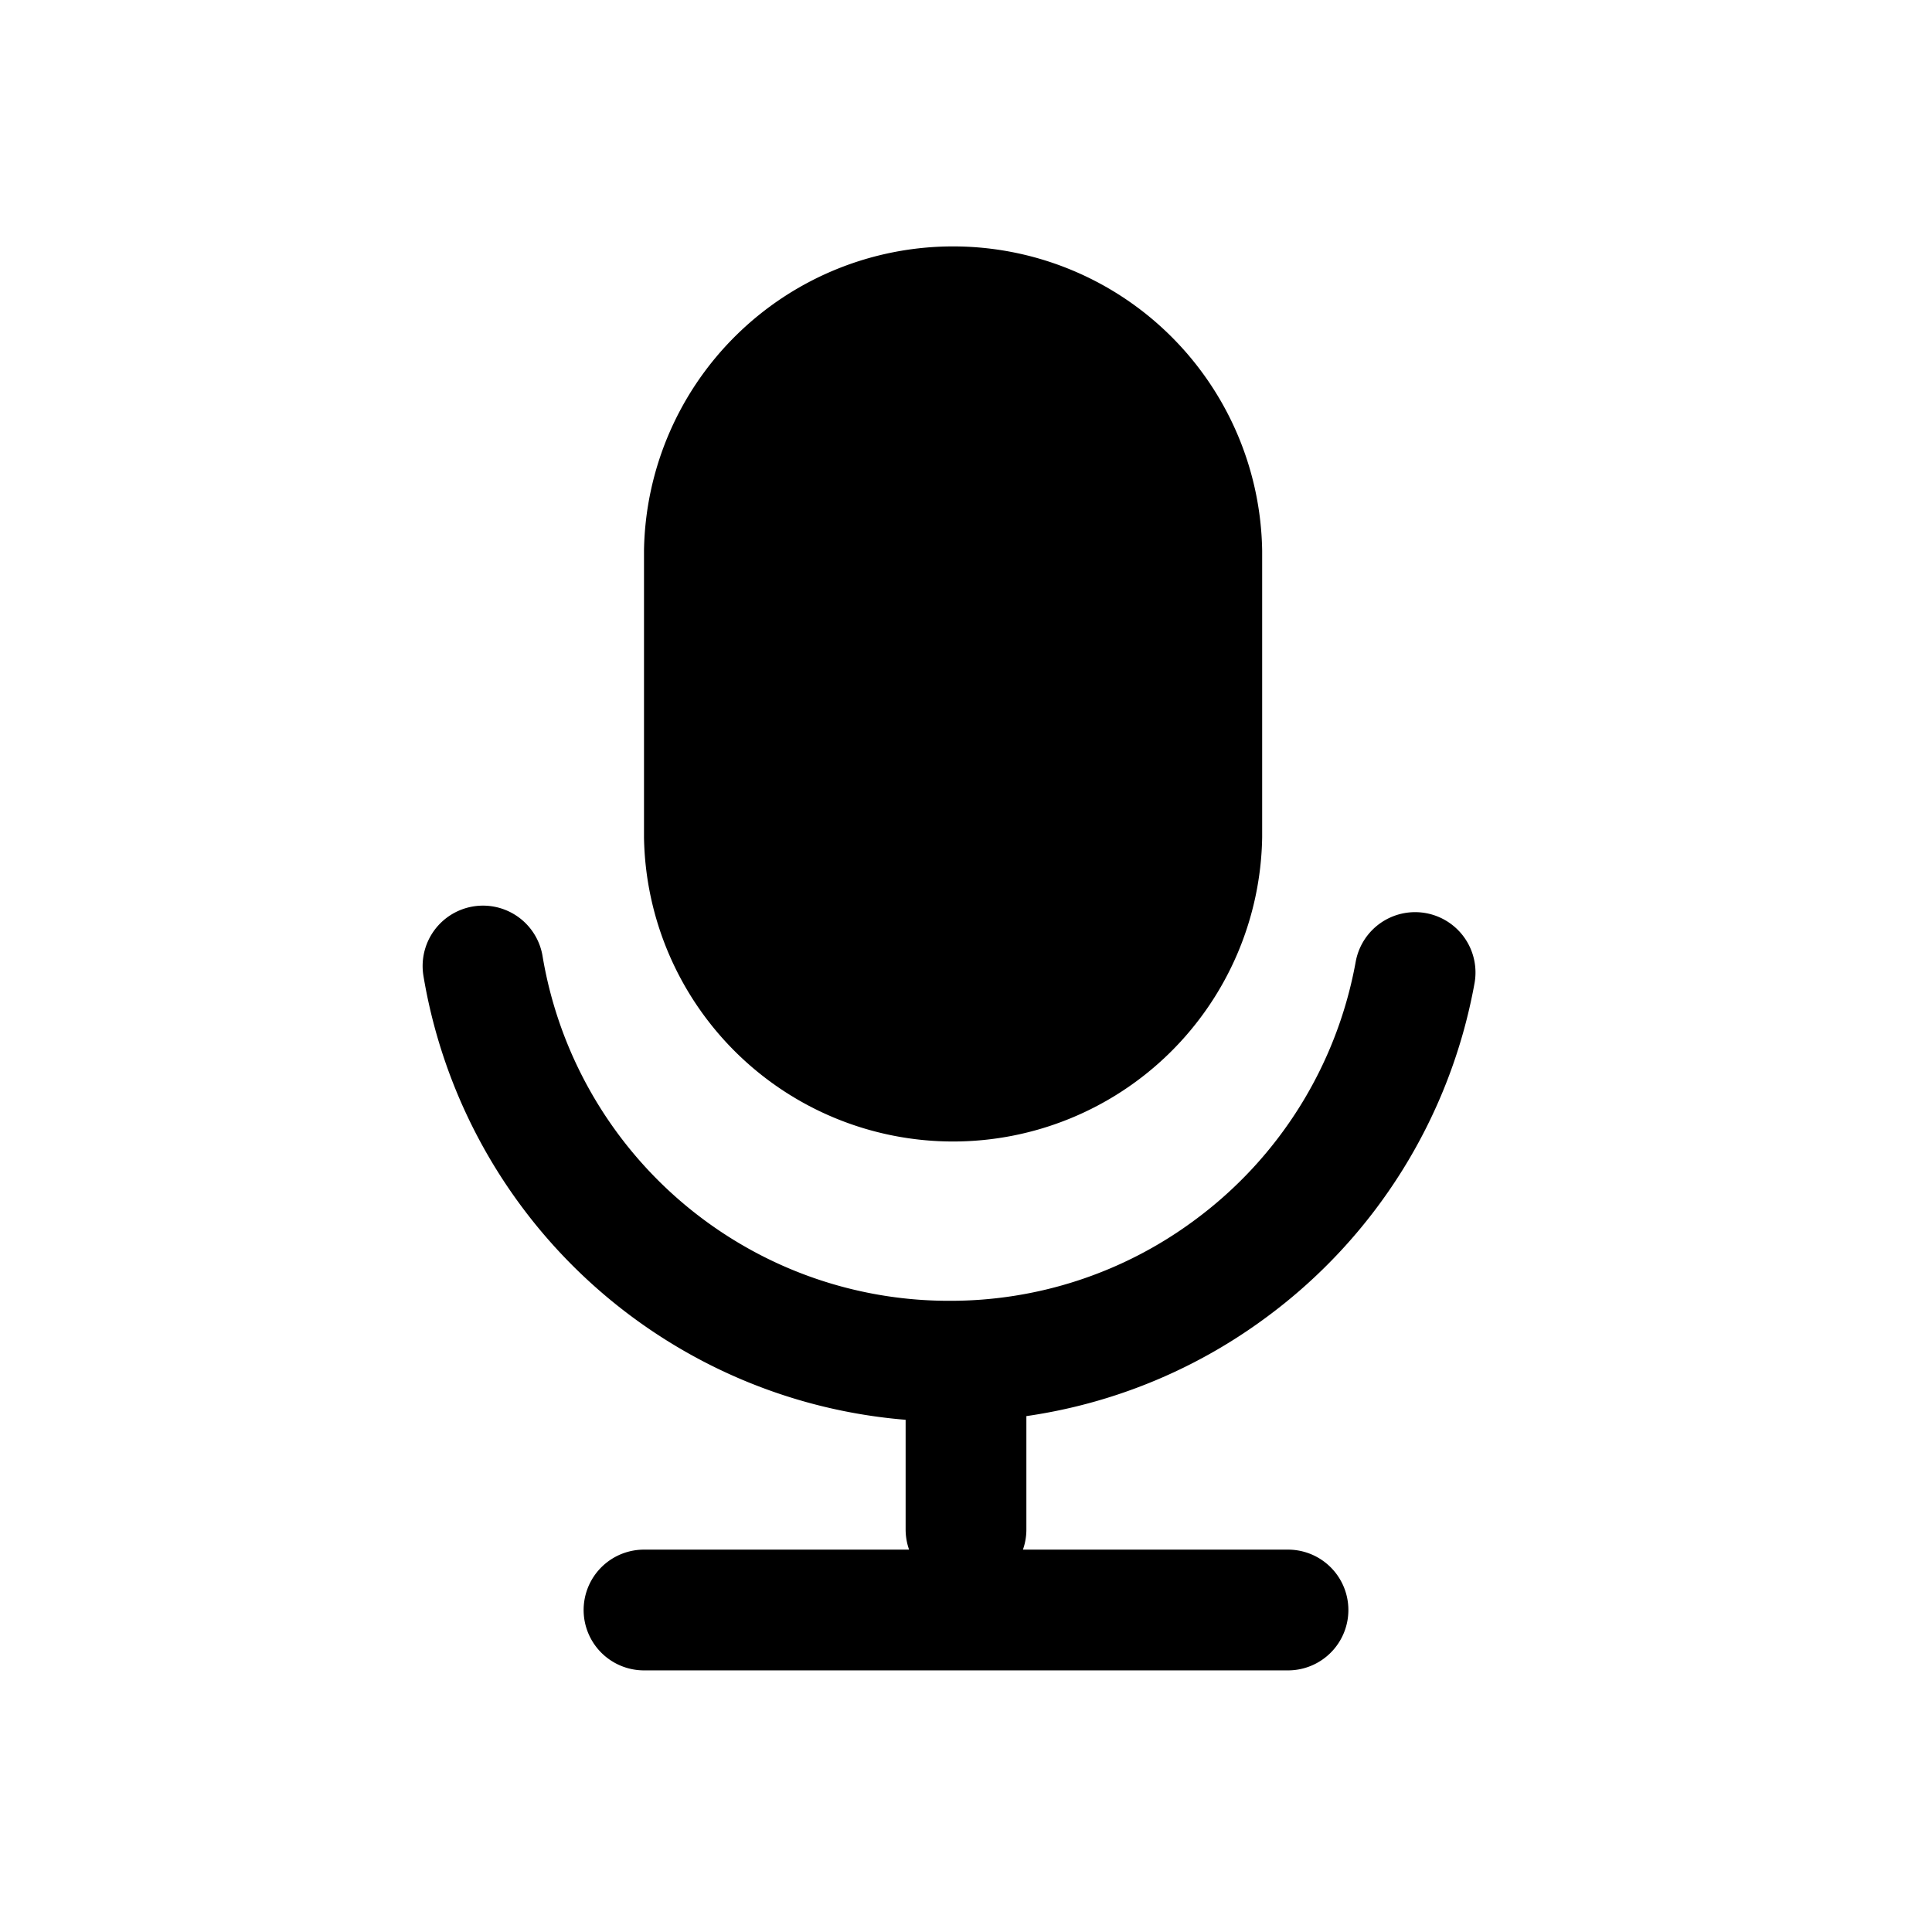 <svg xmlns="http://www.w3.org/2000/svg" width="24" height="24"><g fill="none" fill-rule="evenodd"><path d="M0 0h24v24H0z" opacity=".1"/><path fill="#000" d="M15.679 10.402a3.84 3.84 0 0 1-7.679 0V6.839a3.84 3.84 0 0 1 7.679 0v3.563"/><path stroke="#000" stroke-linecap="round" stroke-linejoin="round" stroke-width="1.5" d="M17.579 12.081a5.87 5.87 0 0 1-2.305 3.688 5.836 5.836 0 0 1-3.479 1.14 5.847 5.847 0 0 1-2.98-.811A5.88 5.88 0 0 1 6 12M12 17v2m-4 1h8"/></g></svg>